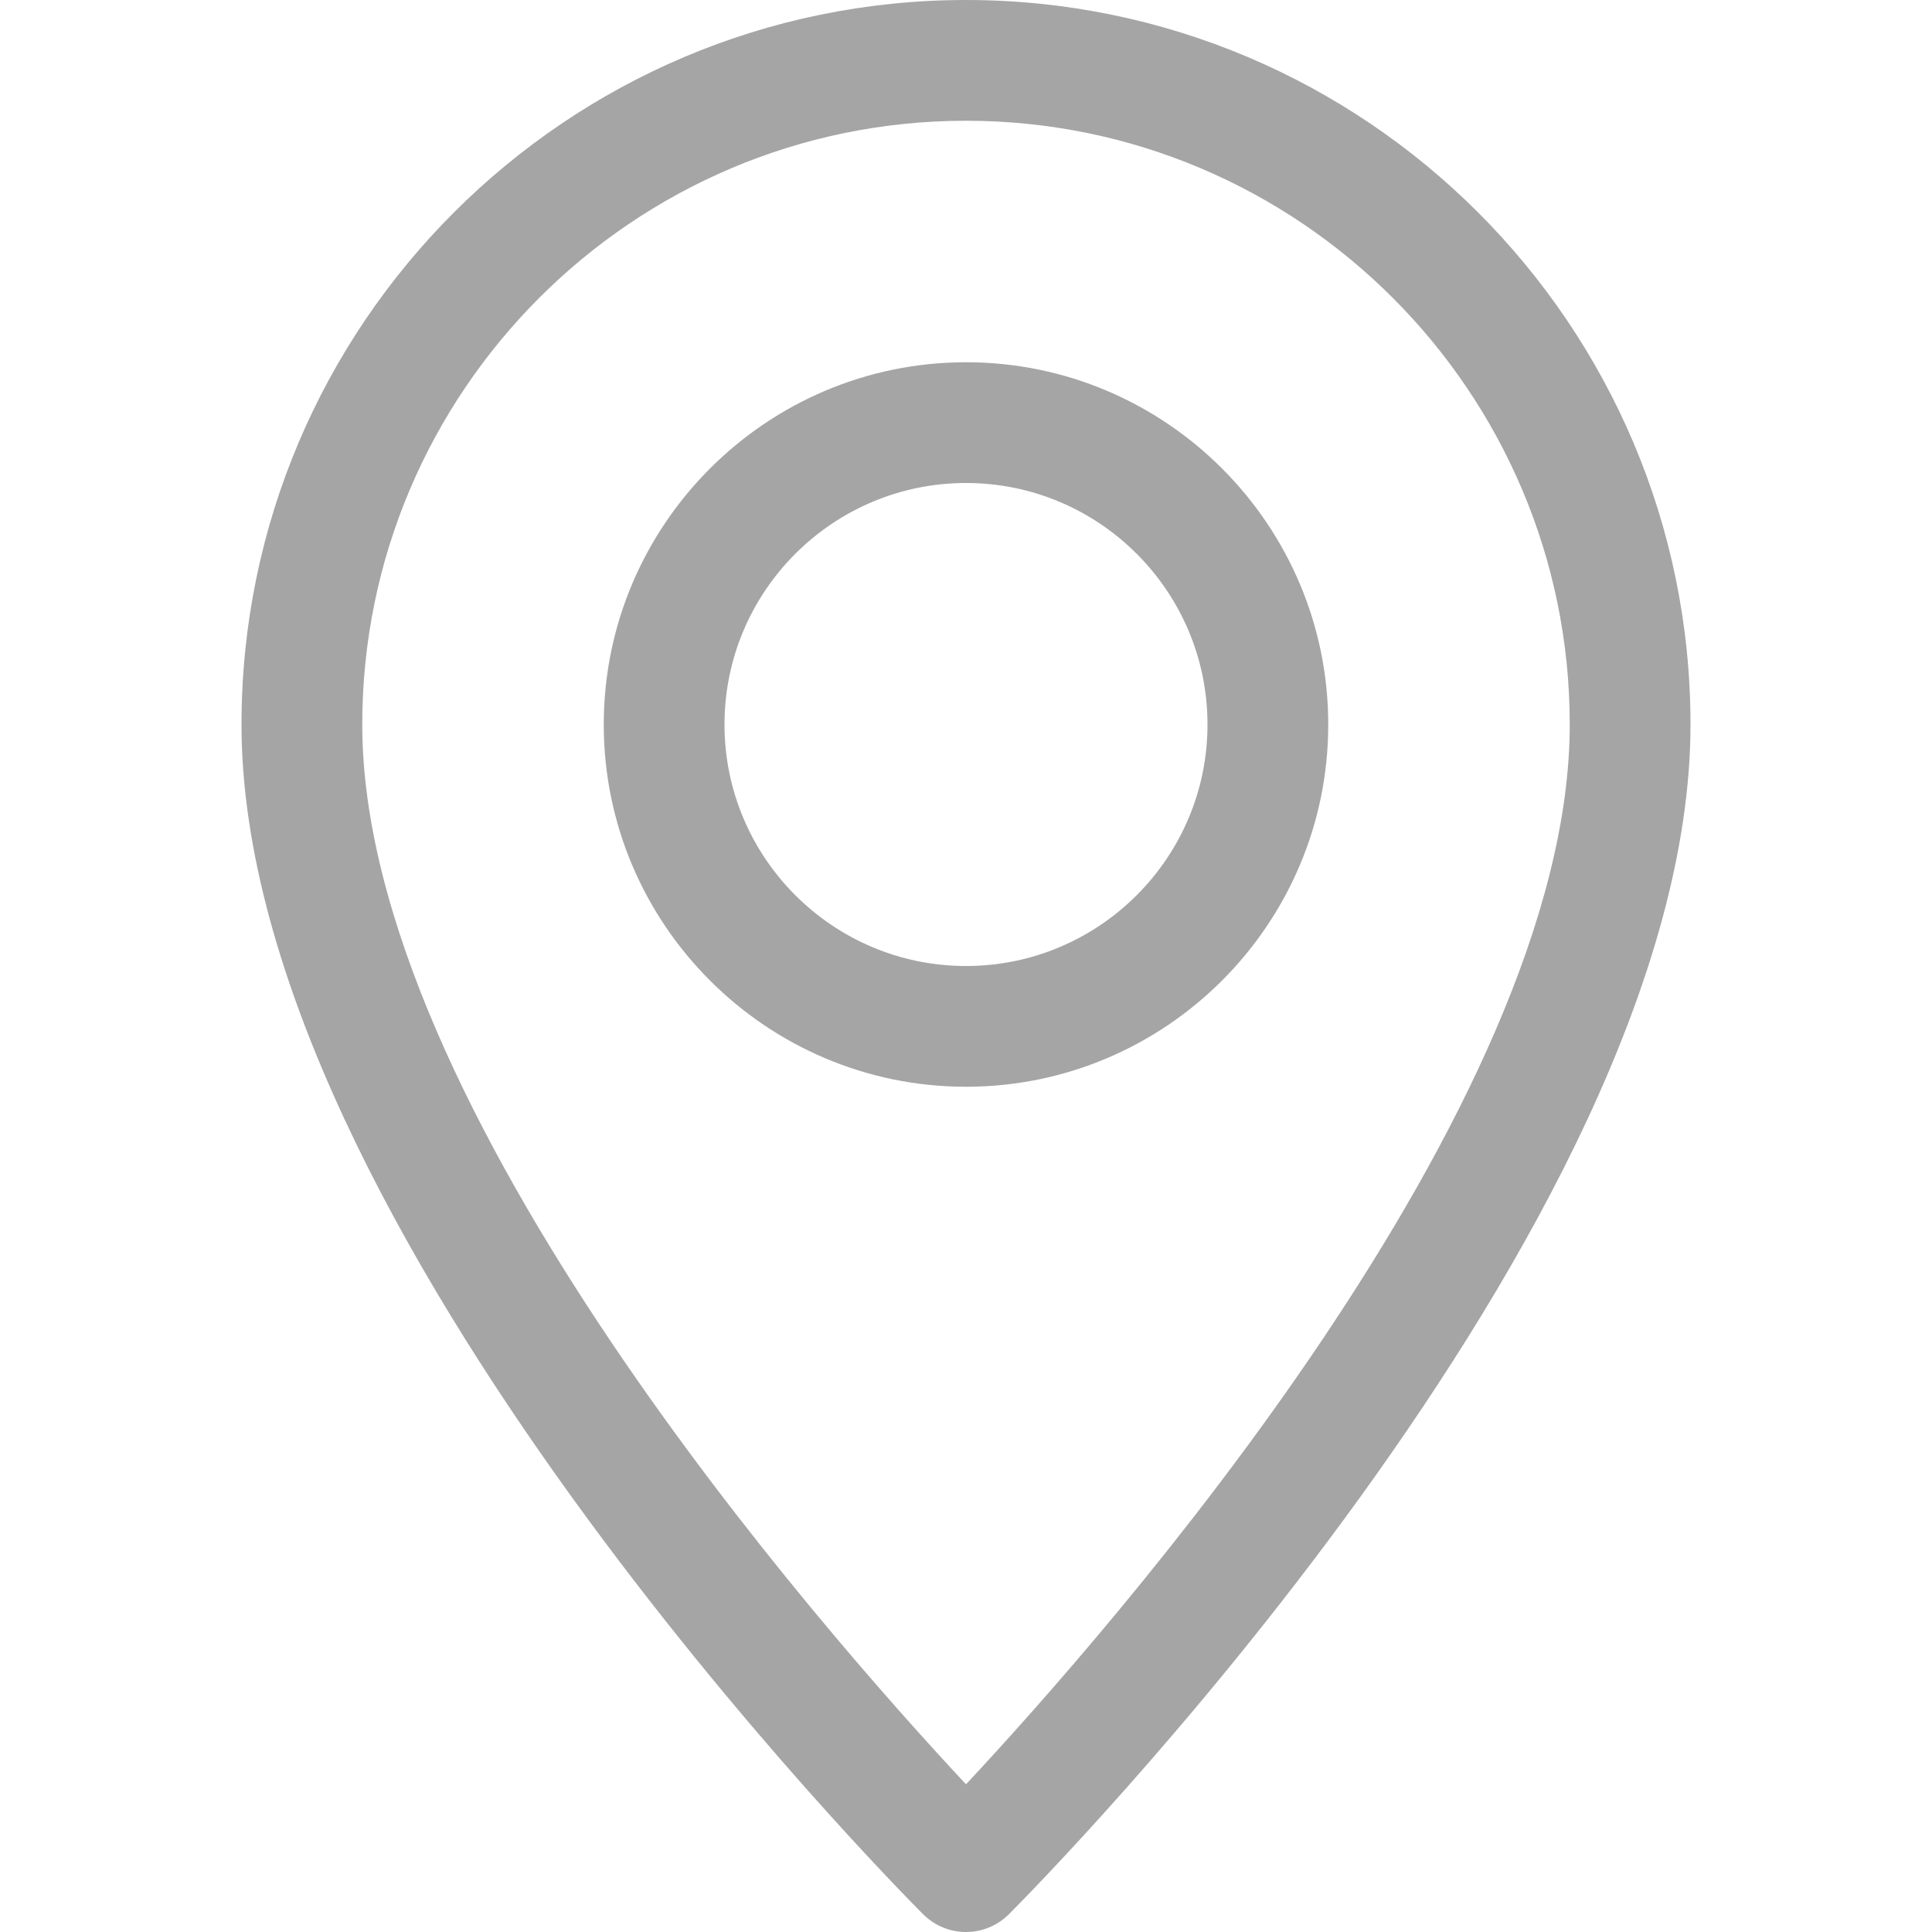<svg width="20" height="20" viewBox="0 0 20 20" fill="none" xmlns="http://www.w3.org/2000/svg">
<path d="M10 0C5.864 0 2.5 3.364 2.5 7.5C2.5 12.699 9.27 19.529 9.557 19.817C9.68 19.939 9.84 20 10 20C10.16 20 10.32 19.939 10.443 19.817C10.73 19.529 17.5 12.699 17.5 7.5C17.5 3.364 14.136 0 10 0ZM10 18.471C8.508 16.874 3.75 11.471 3.75 7.5C3.75 4.054 6.554 1.25 10 1.25C13.446 1.25 16.25 4.054 16.25 7.5C16.25 11.467 11.492 16.874 10 18.471Z" fill="#A5A5A5"/>
<path d="M10 3.75C7.933 3.75 6.25 5.433 6.25 7.5C6.25 9.568 7.933 11.25 10 11.25C12.068 11.25 13.75 9.568 13.75 7.5C13.75 5.433 12.068 3.75 10 3.75ZM10 10C8.621 10 7.5 8.879 7.5 7.5C7.5 6.121 8.621 5 10 5C11.379 5 12.5 6.121 12.5 7.5C12.5 8.879 11.379 10 10 10Z" fill="#A5A5A5"/>
</svg>
